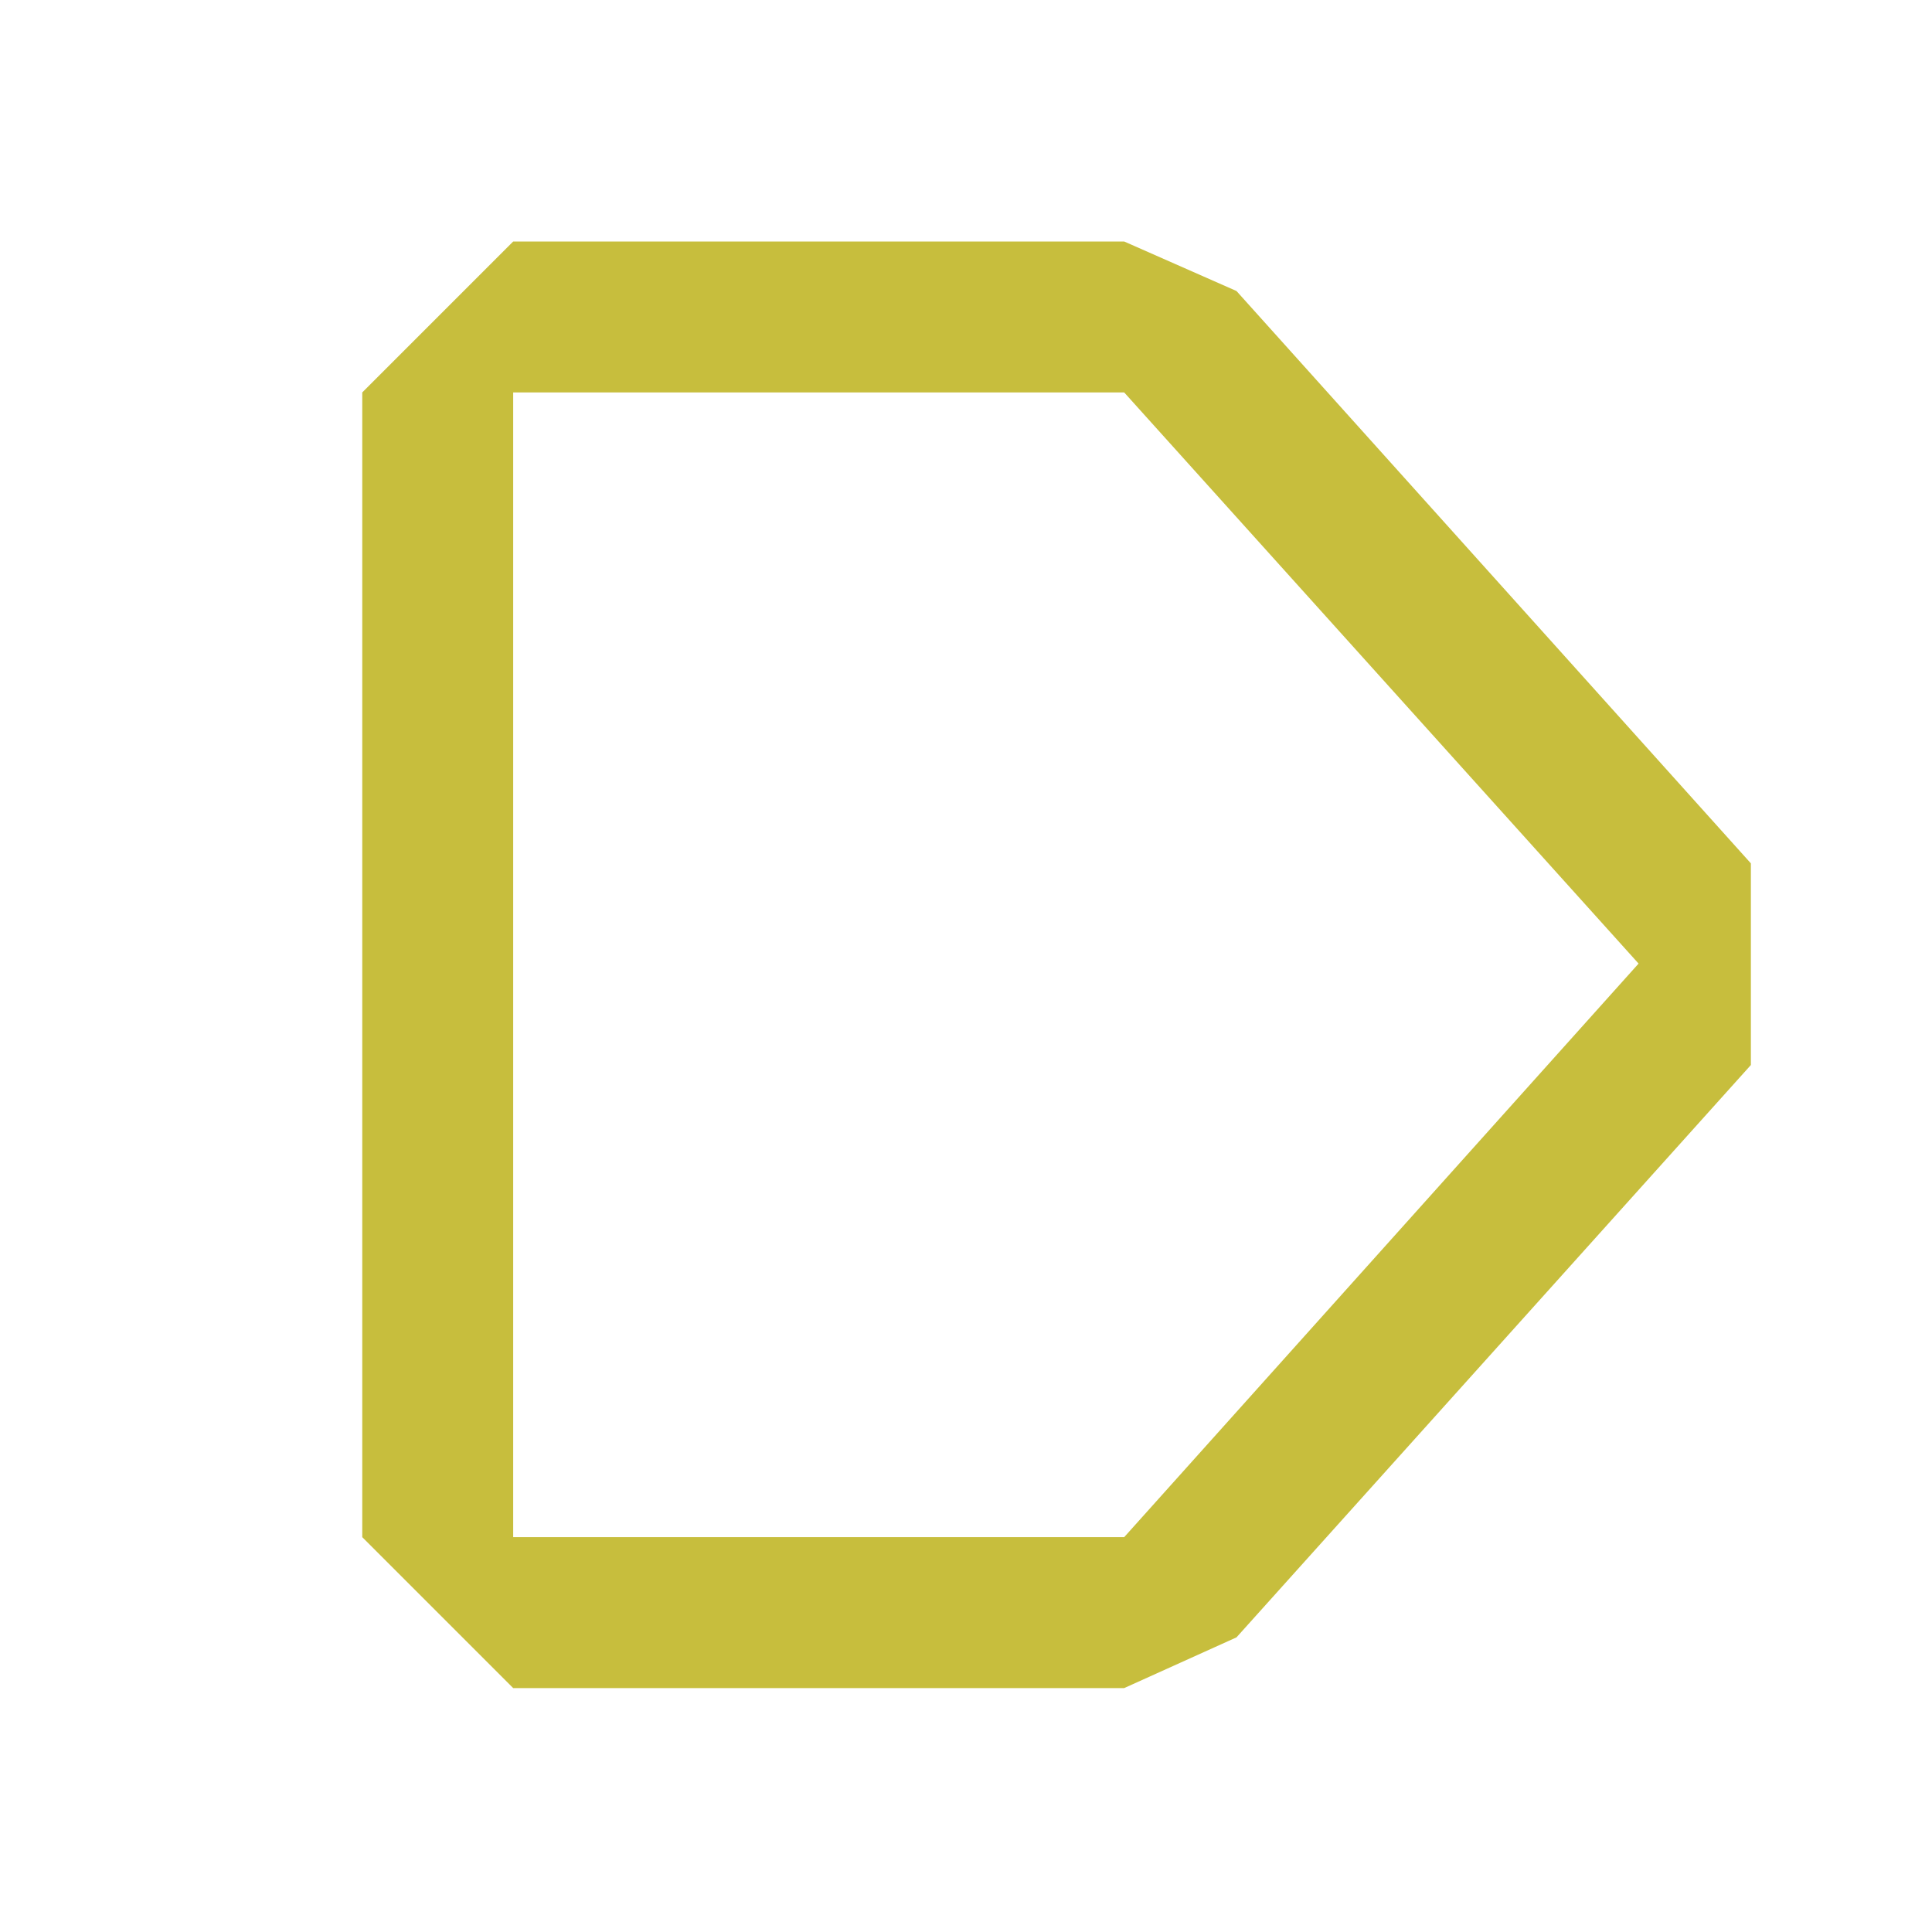 <svg width="16" height="16" xmlns="http://www.w3.org/2000/svg" fill="rgb(199, 190, 61)"><path d="M14.5 7.15l-4.26-4.74L9.31 2H4.25L3 3.25v9.48l1.25 1.25h5.06l.93-.42 4.26-4.74V7.15zm-5.19 5.58H4.25V3.25h5.06l4.26 4.73-4.26 4.75z"/></svg>